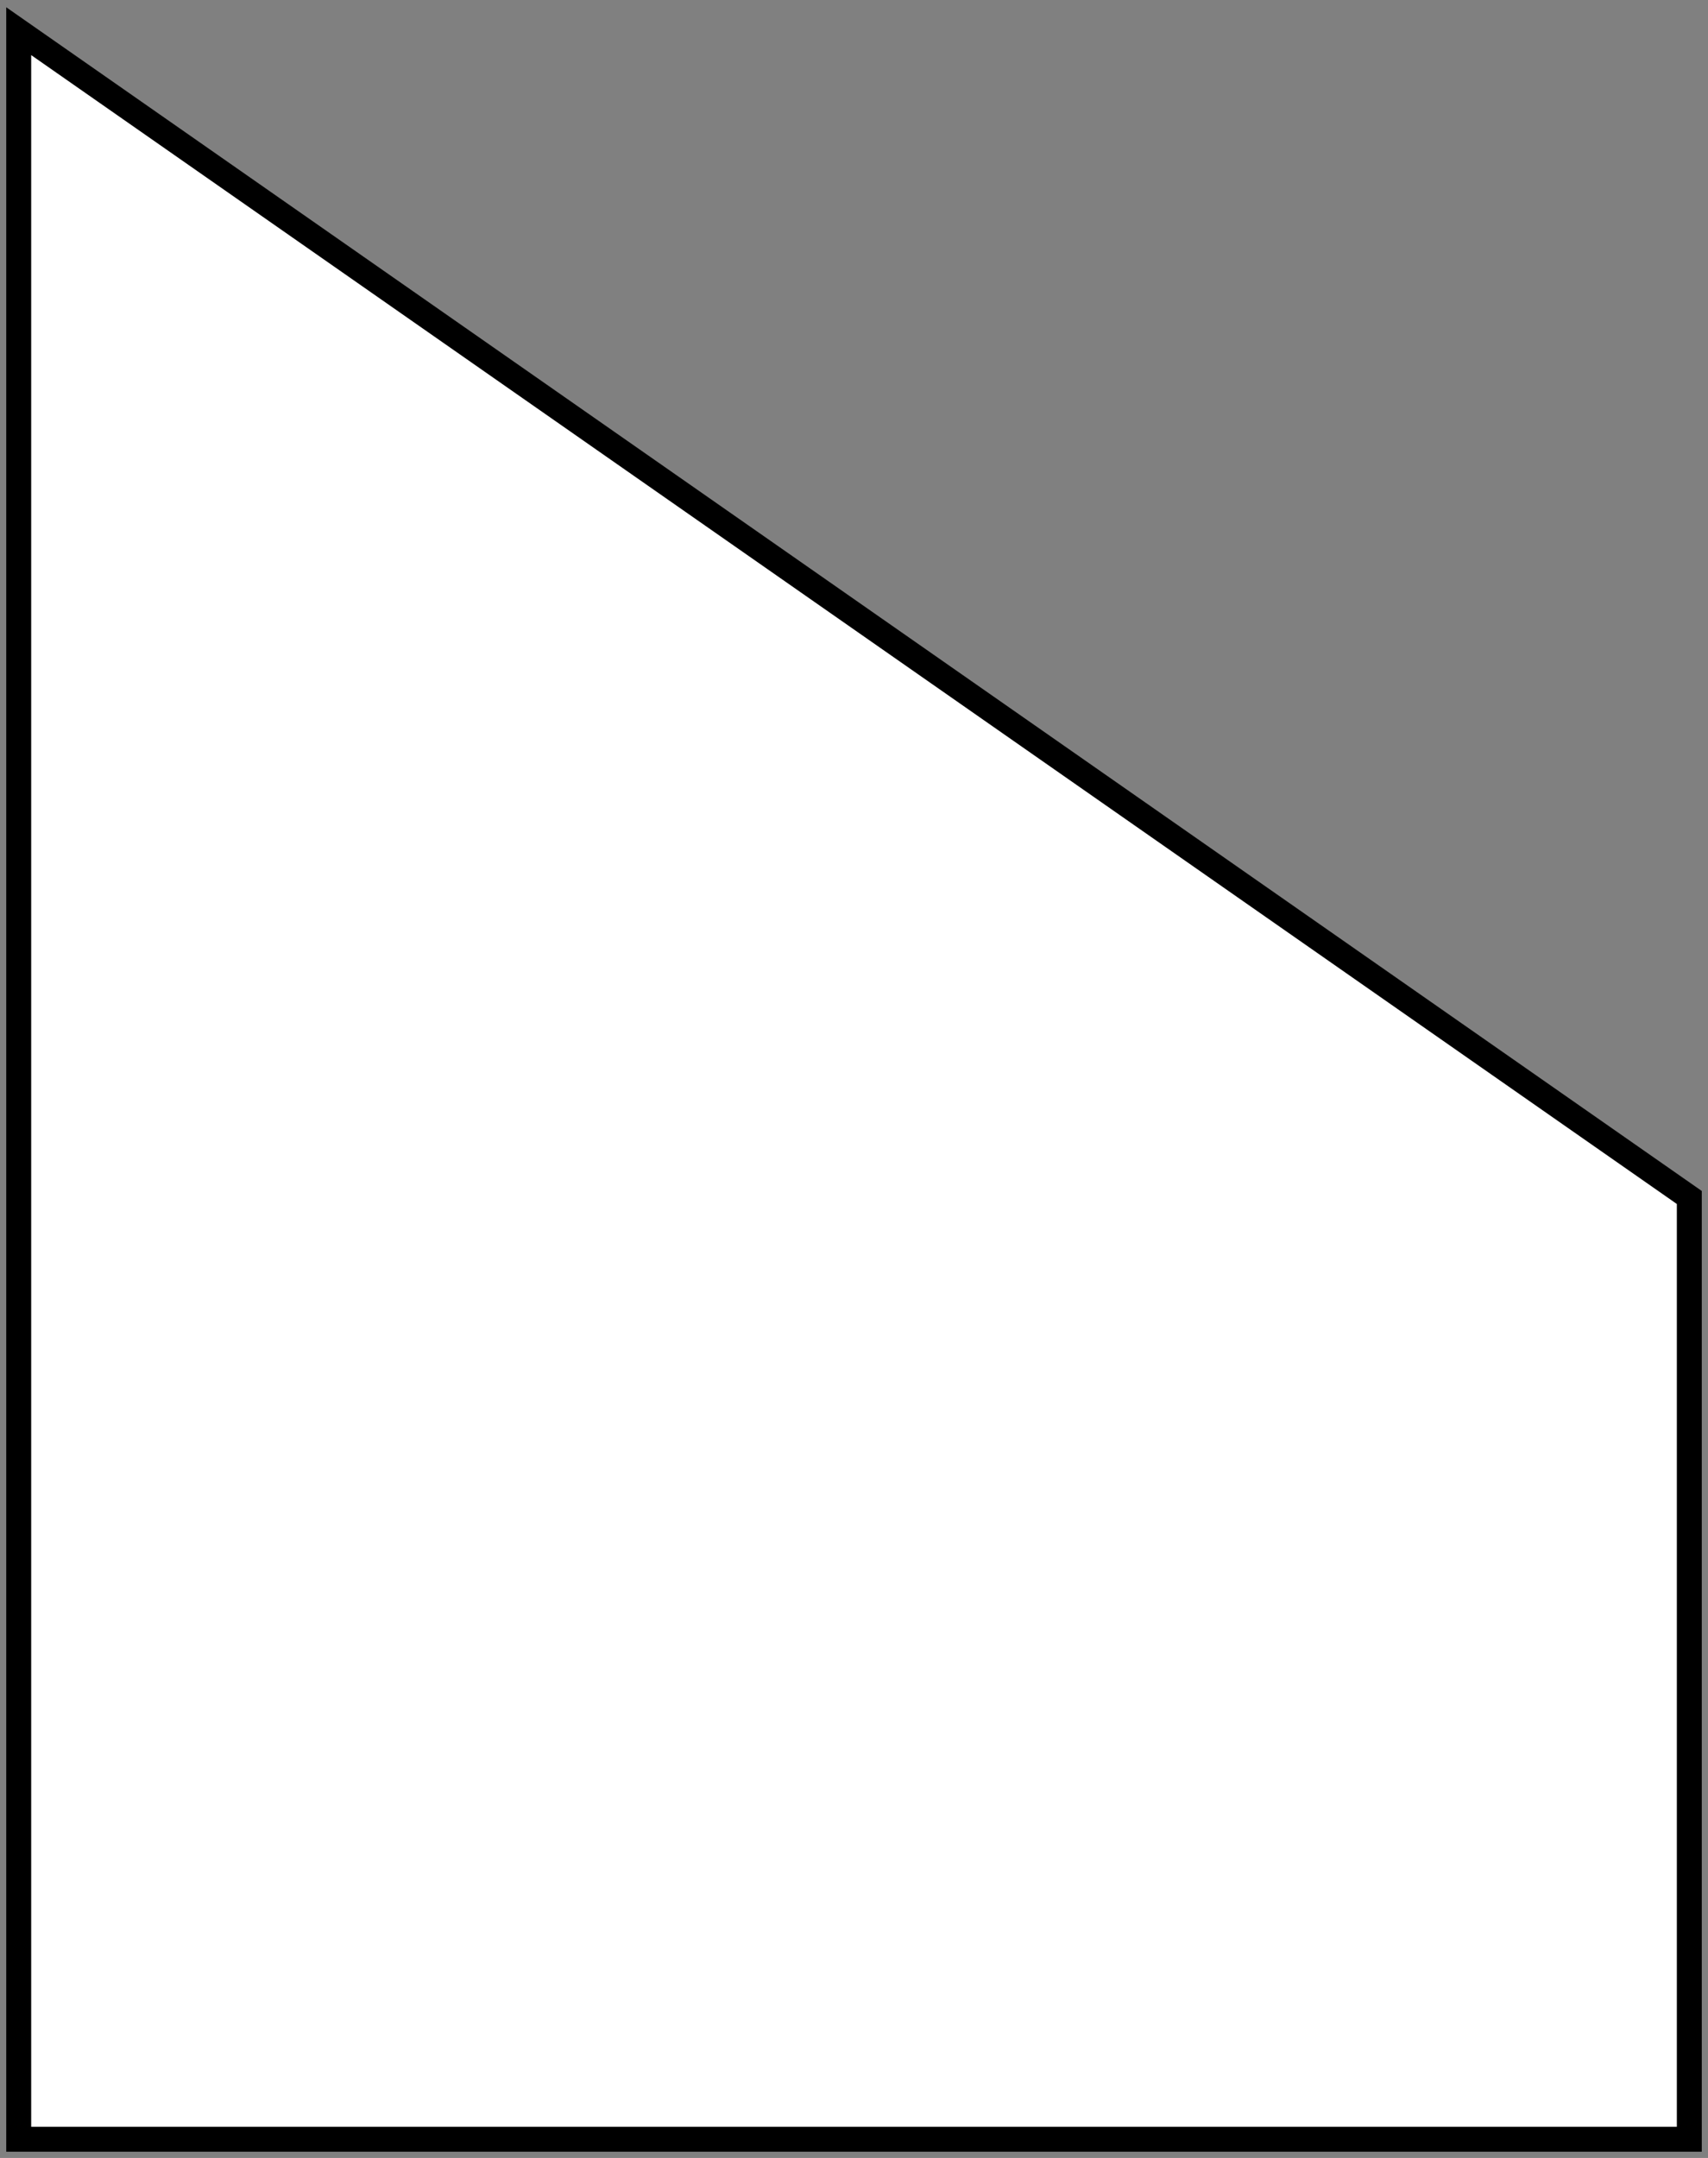 <svg width="137" height="173" viewBox="0 0 137 173" fill="none" xmlns="http://www.w3.org/2000/svg">
<rect x="0" y="0" width="137" height="173" fill="#808080" stroke="none"/>
<path d="M135.501 171.5L1.501 171.5L1.501 2.5L135.501 96V171.5Z" fill="white" stroke="black" stroke-width="2"/>
</svg>
